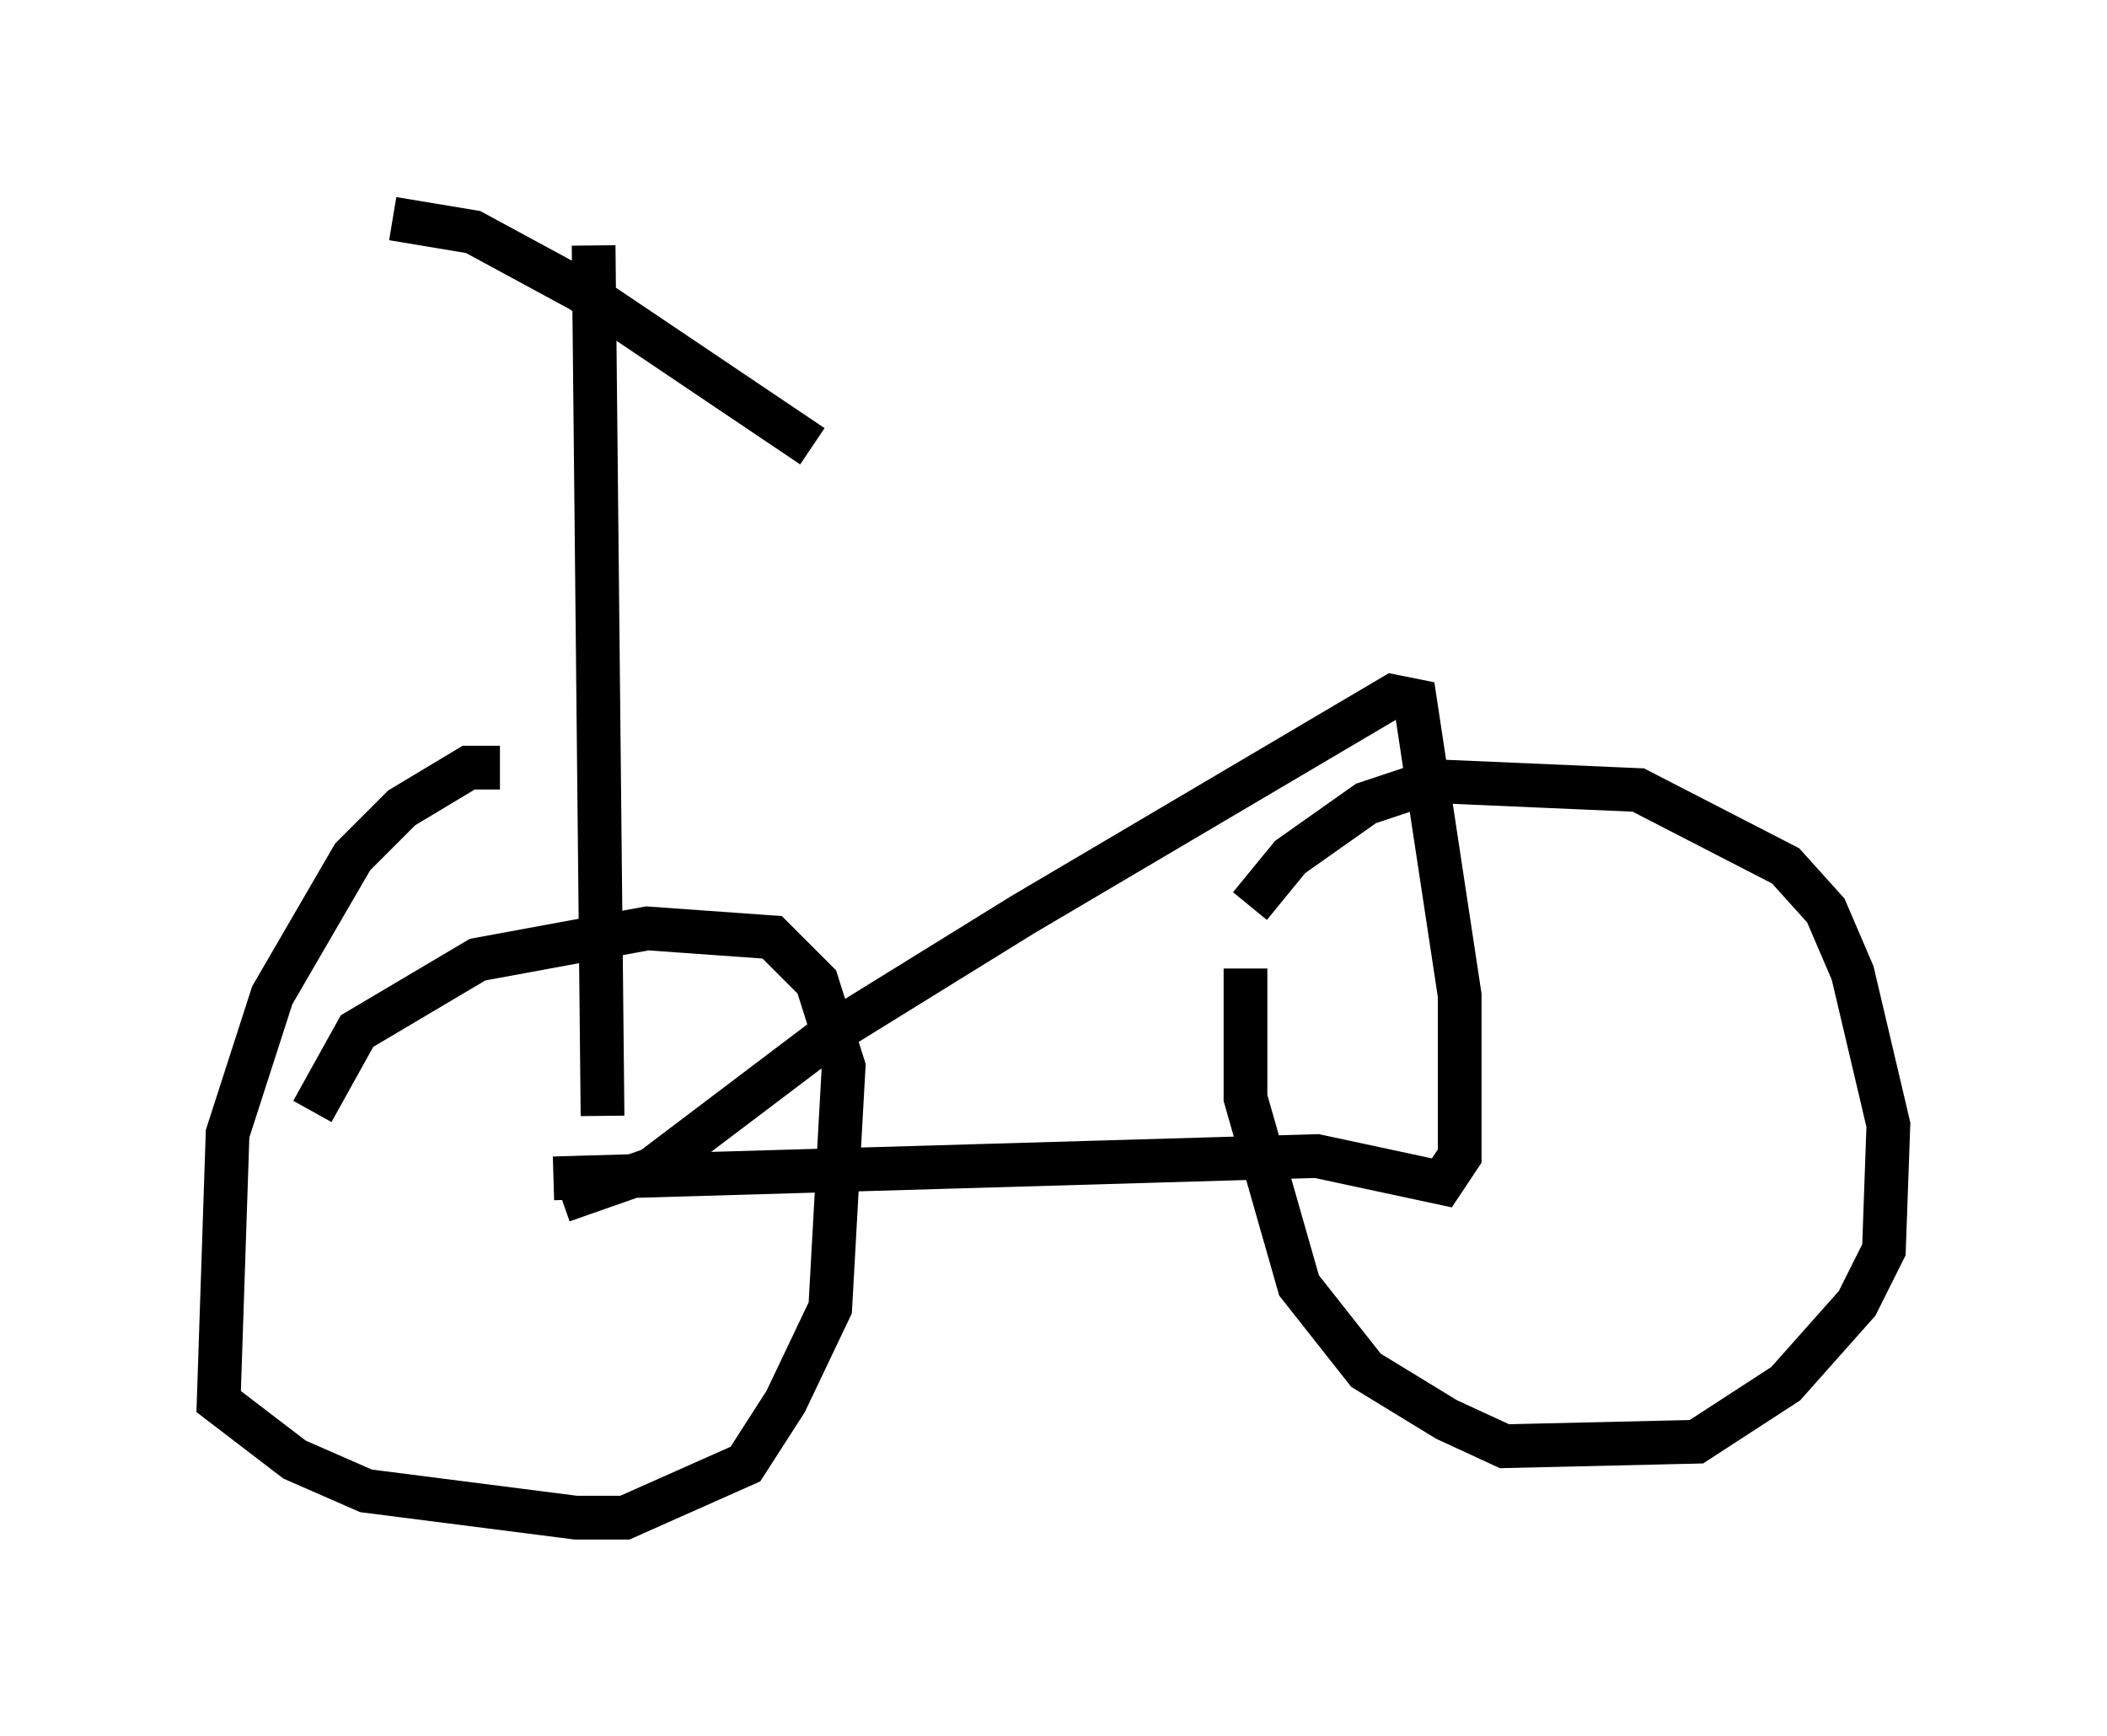 <?xml version="1.0" encoding="utf-8" ?>
<svg baseProfile="full" height="39.707" version="1.1" width="48.18" xmlns="http://www.w3.org/2000/svg" xmlns:ev="http://www.w3.org/2001/xml-events" xmlns:xlink="http://www.w3.org/1999/xlink"><defs /><rect fill="white" height="39.707" width="48.18" x="0" y="0" /><path d="M26.744, 24.702 m1.838, -3.981 l0.919, -1.123 1.735, -1.225 l1.531, -0.51 4.696, 0.204 l3.369, 1.735 0.919, 1.021 l0.613, 1.429 0.817, 3.471 l-0.102, 2.858 -0.613, 1.225 l-1.633, 1.838 -2.042, 1.327 l-4.39, 0.102 -1.327, -0.613 l-1.838, -1.123 -1.531, -1.94 l-1.225, -4.288 0.0, -2.96 m-17.048, -4.594 l-0.715, 0.0 -1.531, 0.919 l-1.123, 1.123 -1.838, 3.165 l-1.021, 3.165 -0.204, 6.125 l1.735, 1.327 1.633, 0.715 l4.798, 0.613 1.123, 0.0 l2.756, -1.225 0.919, -1.429 l1.021, -2.144 0.306, -5.513 l-0.613, -1.94 -1.021, -1.021 l-2.858, -0.204 -3.879, 0.715 l-2.756, 1.633 -1.021, 1.838 m5.513, 1.531 l17.456, -0.51 2.858, 0.613 l0.408, -0.613 0.0, -3.675 l-1.021, -6.738 -0.51, -0.102 l-8.473, 5.002 -4.288, 2.654 l-4.185, 3.165 -2.042, 0.715 m0.919, -1.94 l-0.204, -19.906 m-4.594, -0.613 l1.838, 0.306 2.45, 1.327 l5.308, 3.573 " fill="none" stroke="black" stroke-width="1" /></svg>